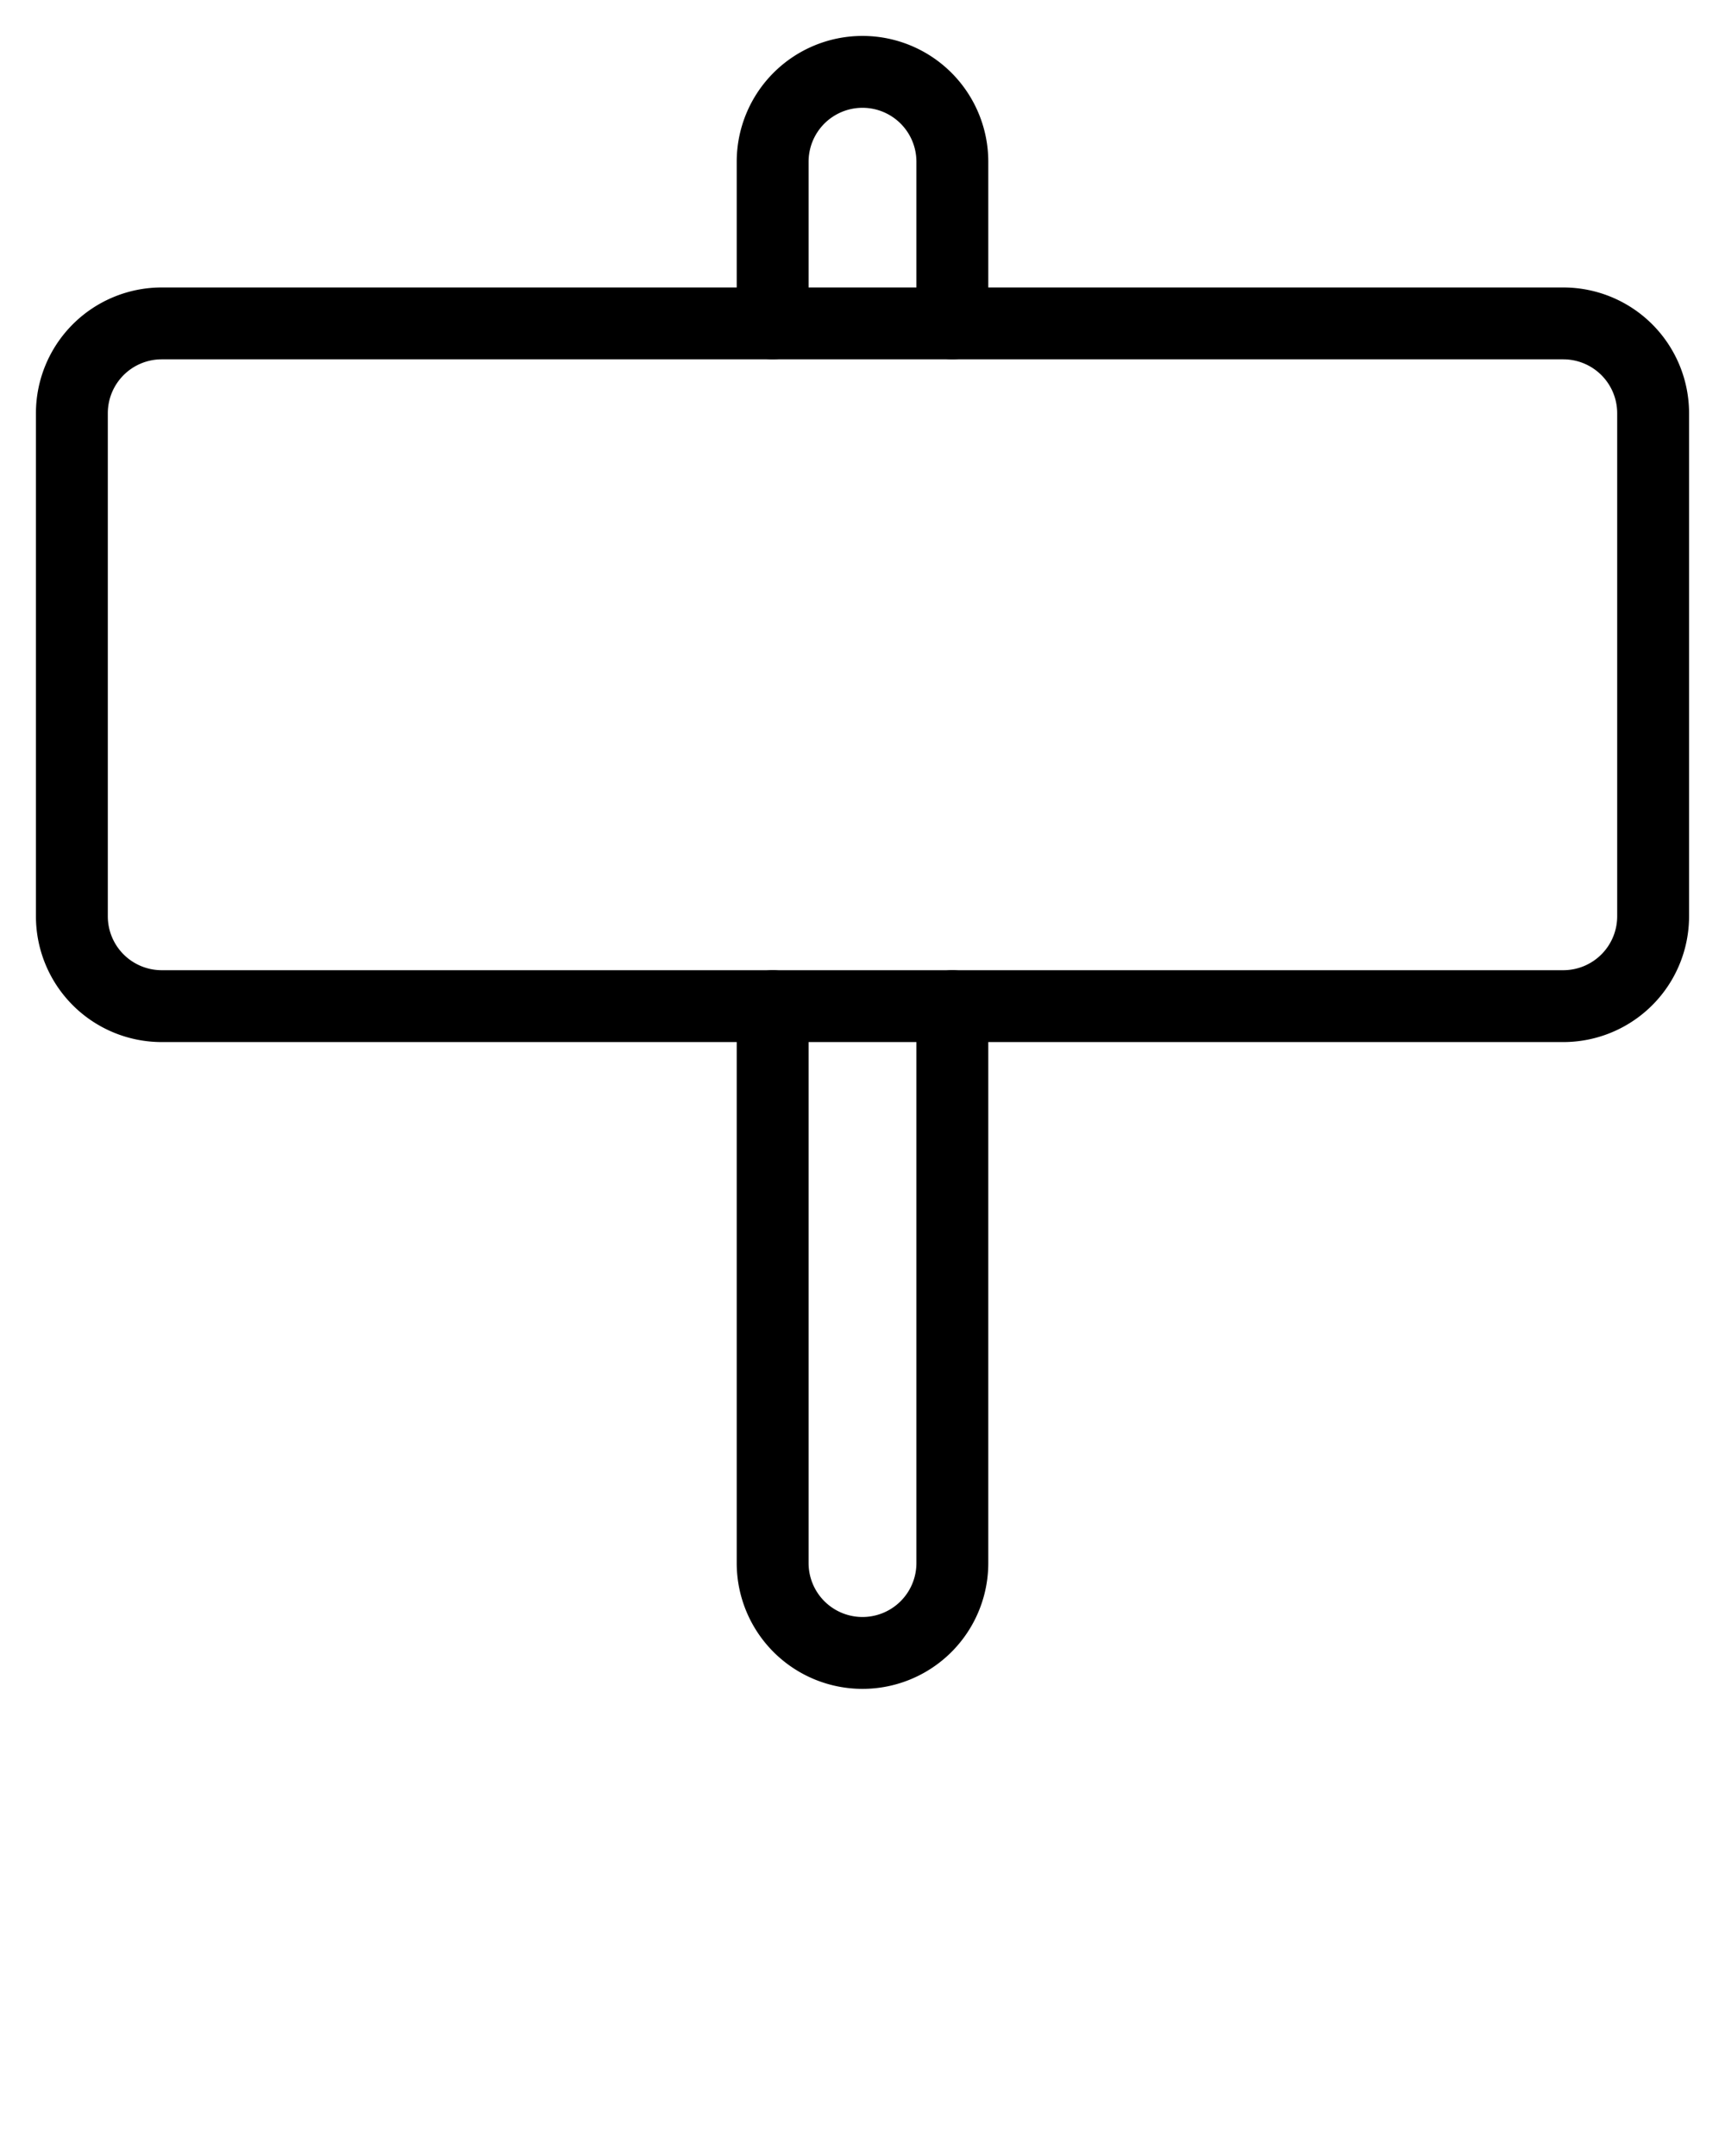 <svg xmlns="http://www.w3.org/2000/svg" viewBox="0 0 96 120">
  <path d="M48,94a7,7,0,0,1-7-7V56a2,2,0,0,1,4,0V87a3,3,0,0,0,6,0V56a2,2,0,0,1,4,0V87A7,7,0,0,1,48,94Z" fill="currentColor"/>
  <path d="M53,20a2,2,0,0,1-2-2V9a3,3,0,0,0-6,0v9a2,2,0,0,1-4,0V9A7,7,0,1,1,55,9v9A2,2,0,0,1,53,20Z" fill="currentColor"/>
  <path d="M87,58H9a7,7,0,0,1-7-7V23a7,7,0,0,1,7-7H87a7,7,0,0,1,7,7V51A7,7,0,0,1,87,58ZM9,20a3,3,0,0,0-3,3V51a3,3,0,0,0,3,3H87a3,3,0,0,0,3-3V23a3,3,0,0,0-3-3Z" fill="currentColor"/>
</svg>